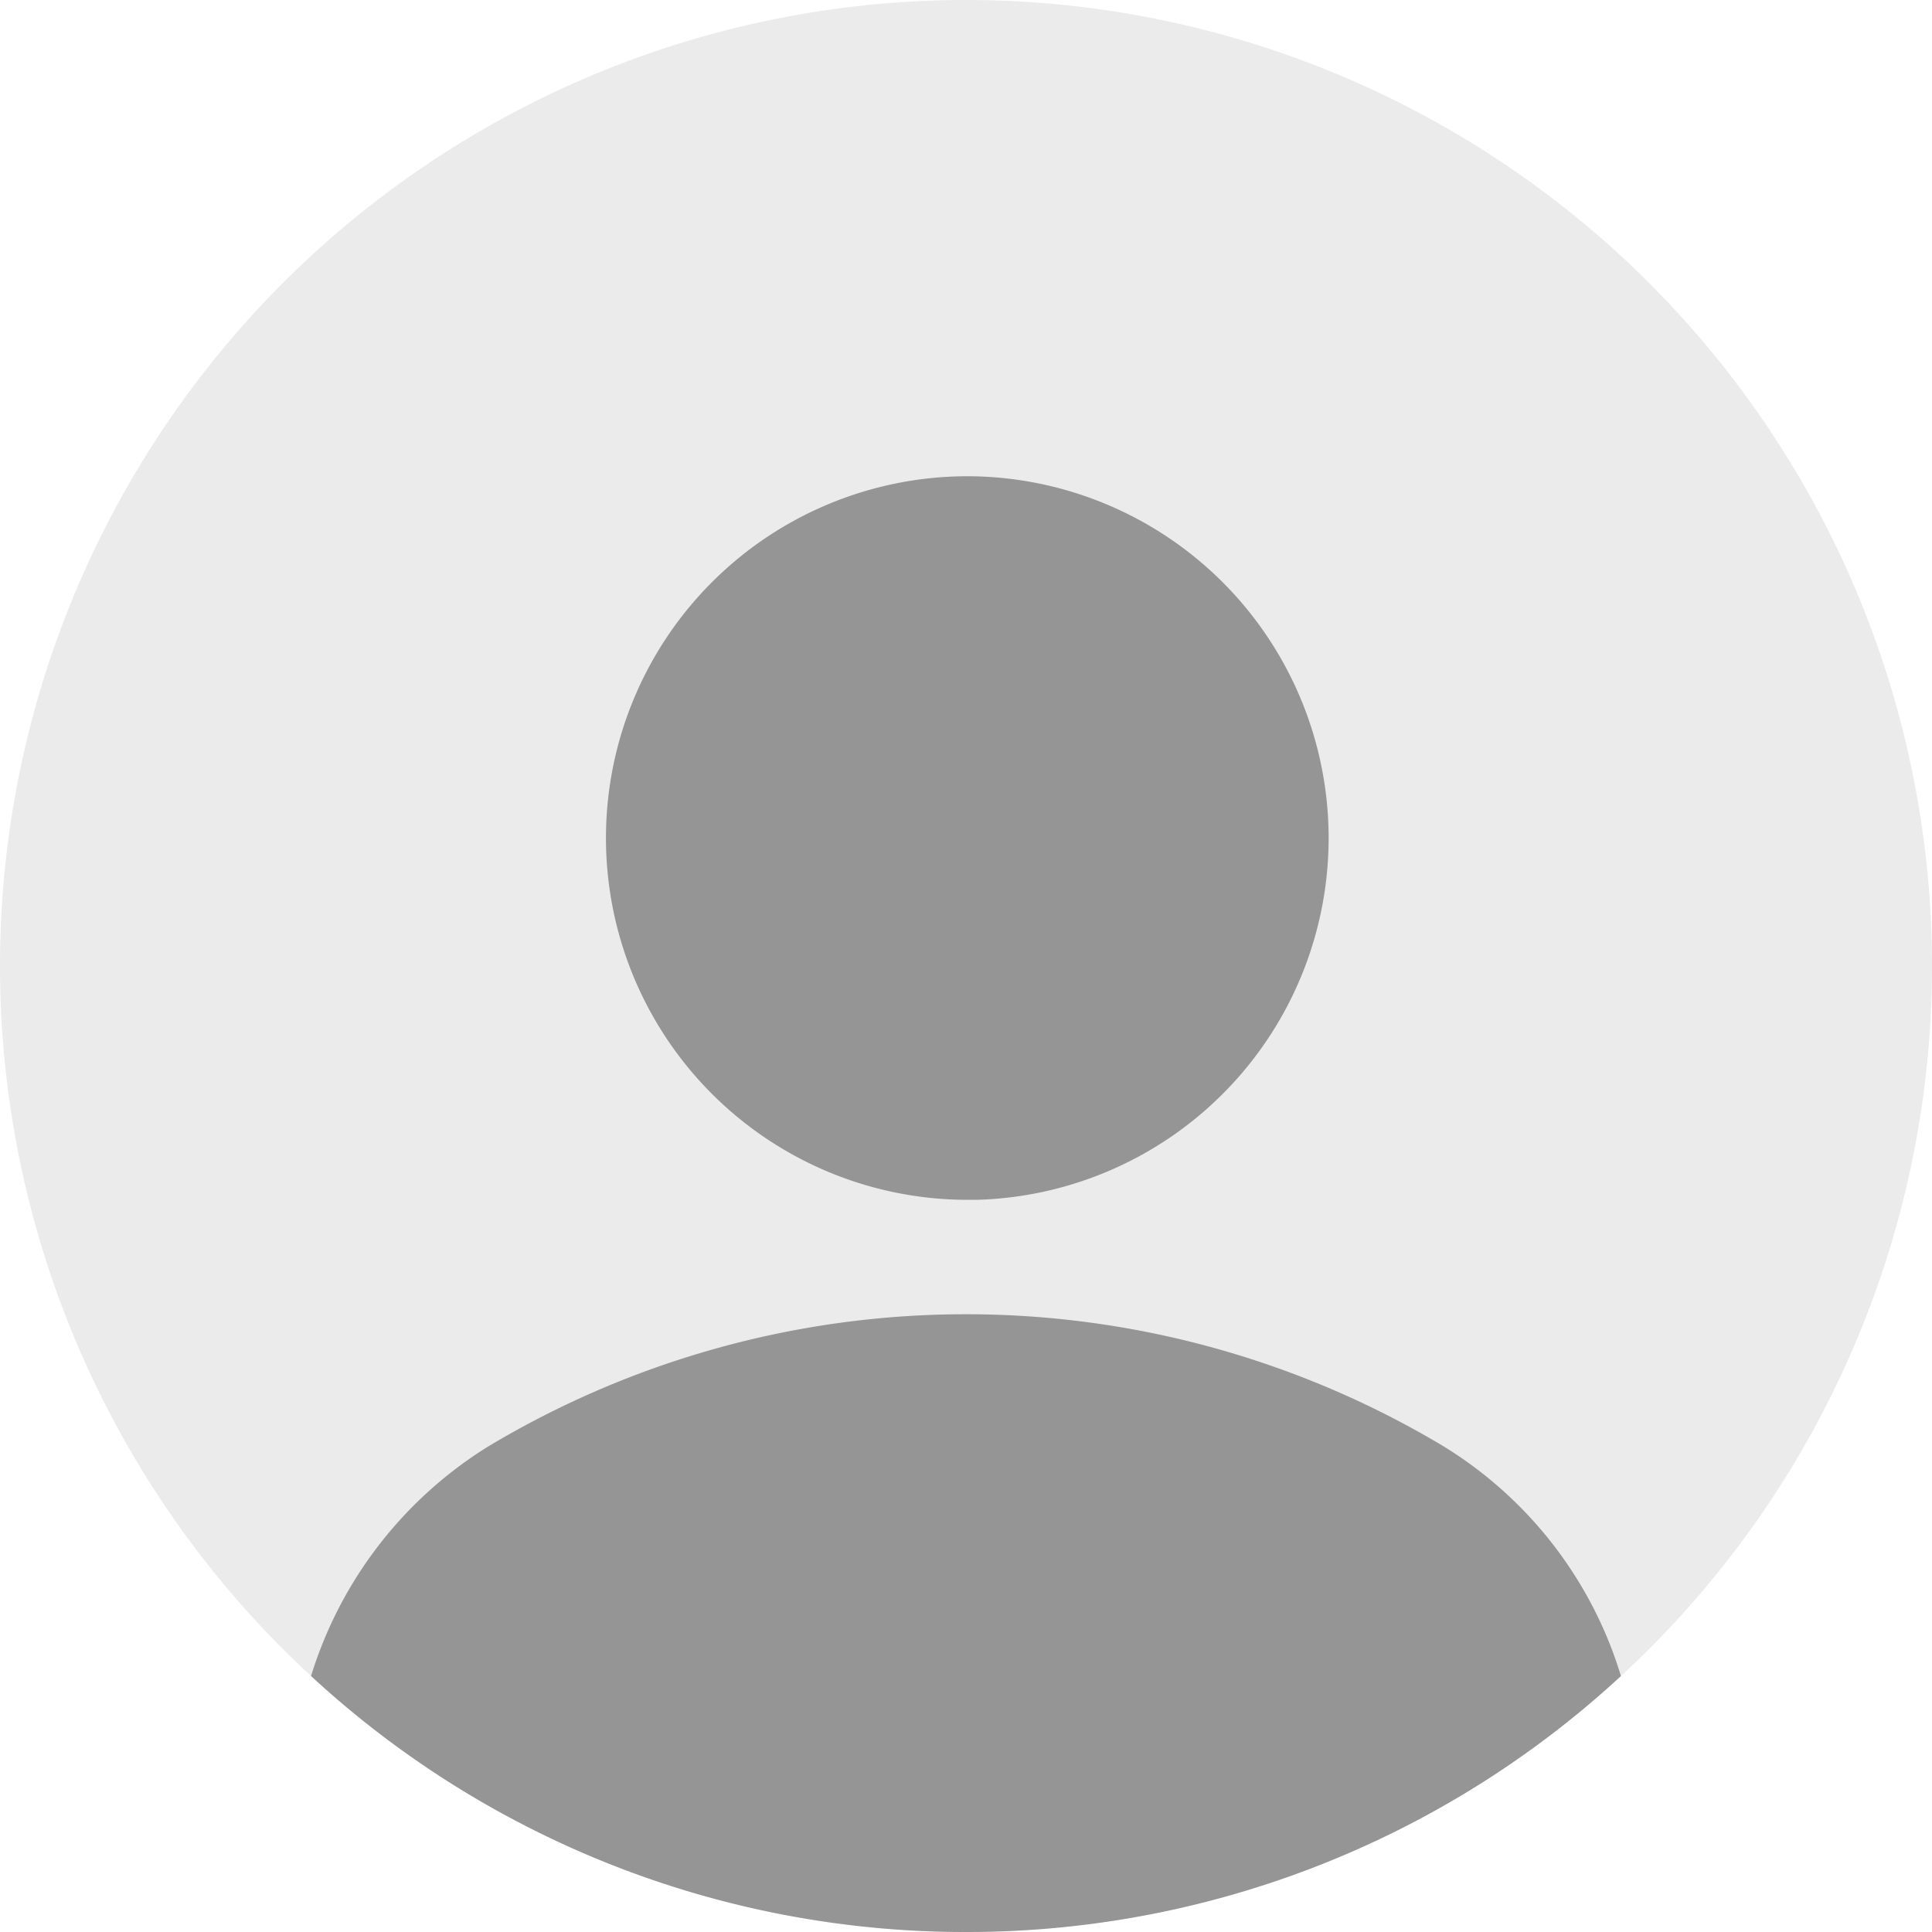 <svg xmlns="http://www.w3.org/2000/svg" width="30" height="30" viewBox="0 0 30 30">
  <g id="Group_318" data-name="Group 318" transform="translate(-3 -3.015)">
    <path id="Vector" d="M30,15A15,15,0,1,1,15,0,15,15,0,0,1,30,15Z" transform="translate(3 3.015)" opacity="0.08"/>
    <path id="Vector-2" data-name="Vector" d="M5.625,0A5.618,5.618,0,0,0,5.55,11.235h.27A5.619,5.619,0,0,0,5.625,0Z" transform="translate(12.375 10.41)" fill="#959595"/>
    <path id="Vector-3" data-name="Vector" d="M20.34,5.618A14.963,14.963,0,0,1,10.17,9.593,14.963,14.963,0,0,1,0,5.618a6.412,6.412,0,0,1,2.76-3.57,14.432,14.432,0,0,1,14.82,0A6.347,6.347,0,0,1,20.34,5.618Z" transform="translate(7.83 23.422)" fill="#959595"/>
  </g>
</svg>
